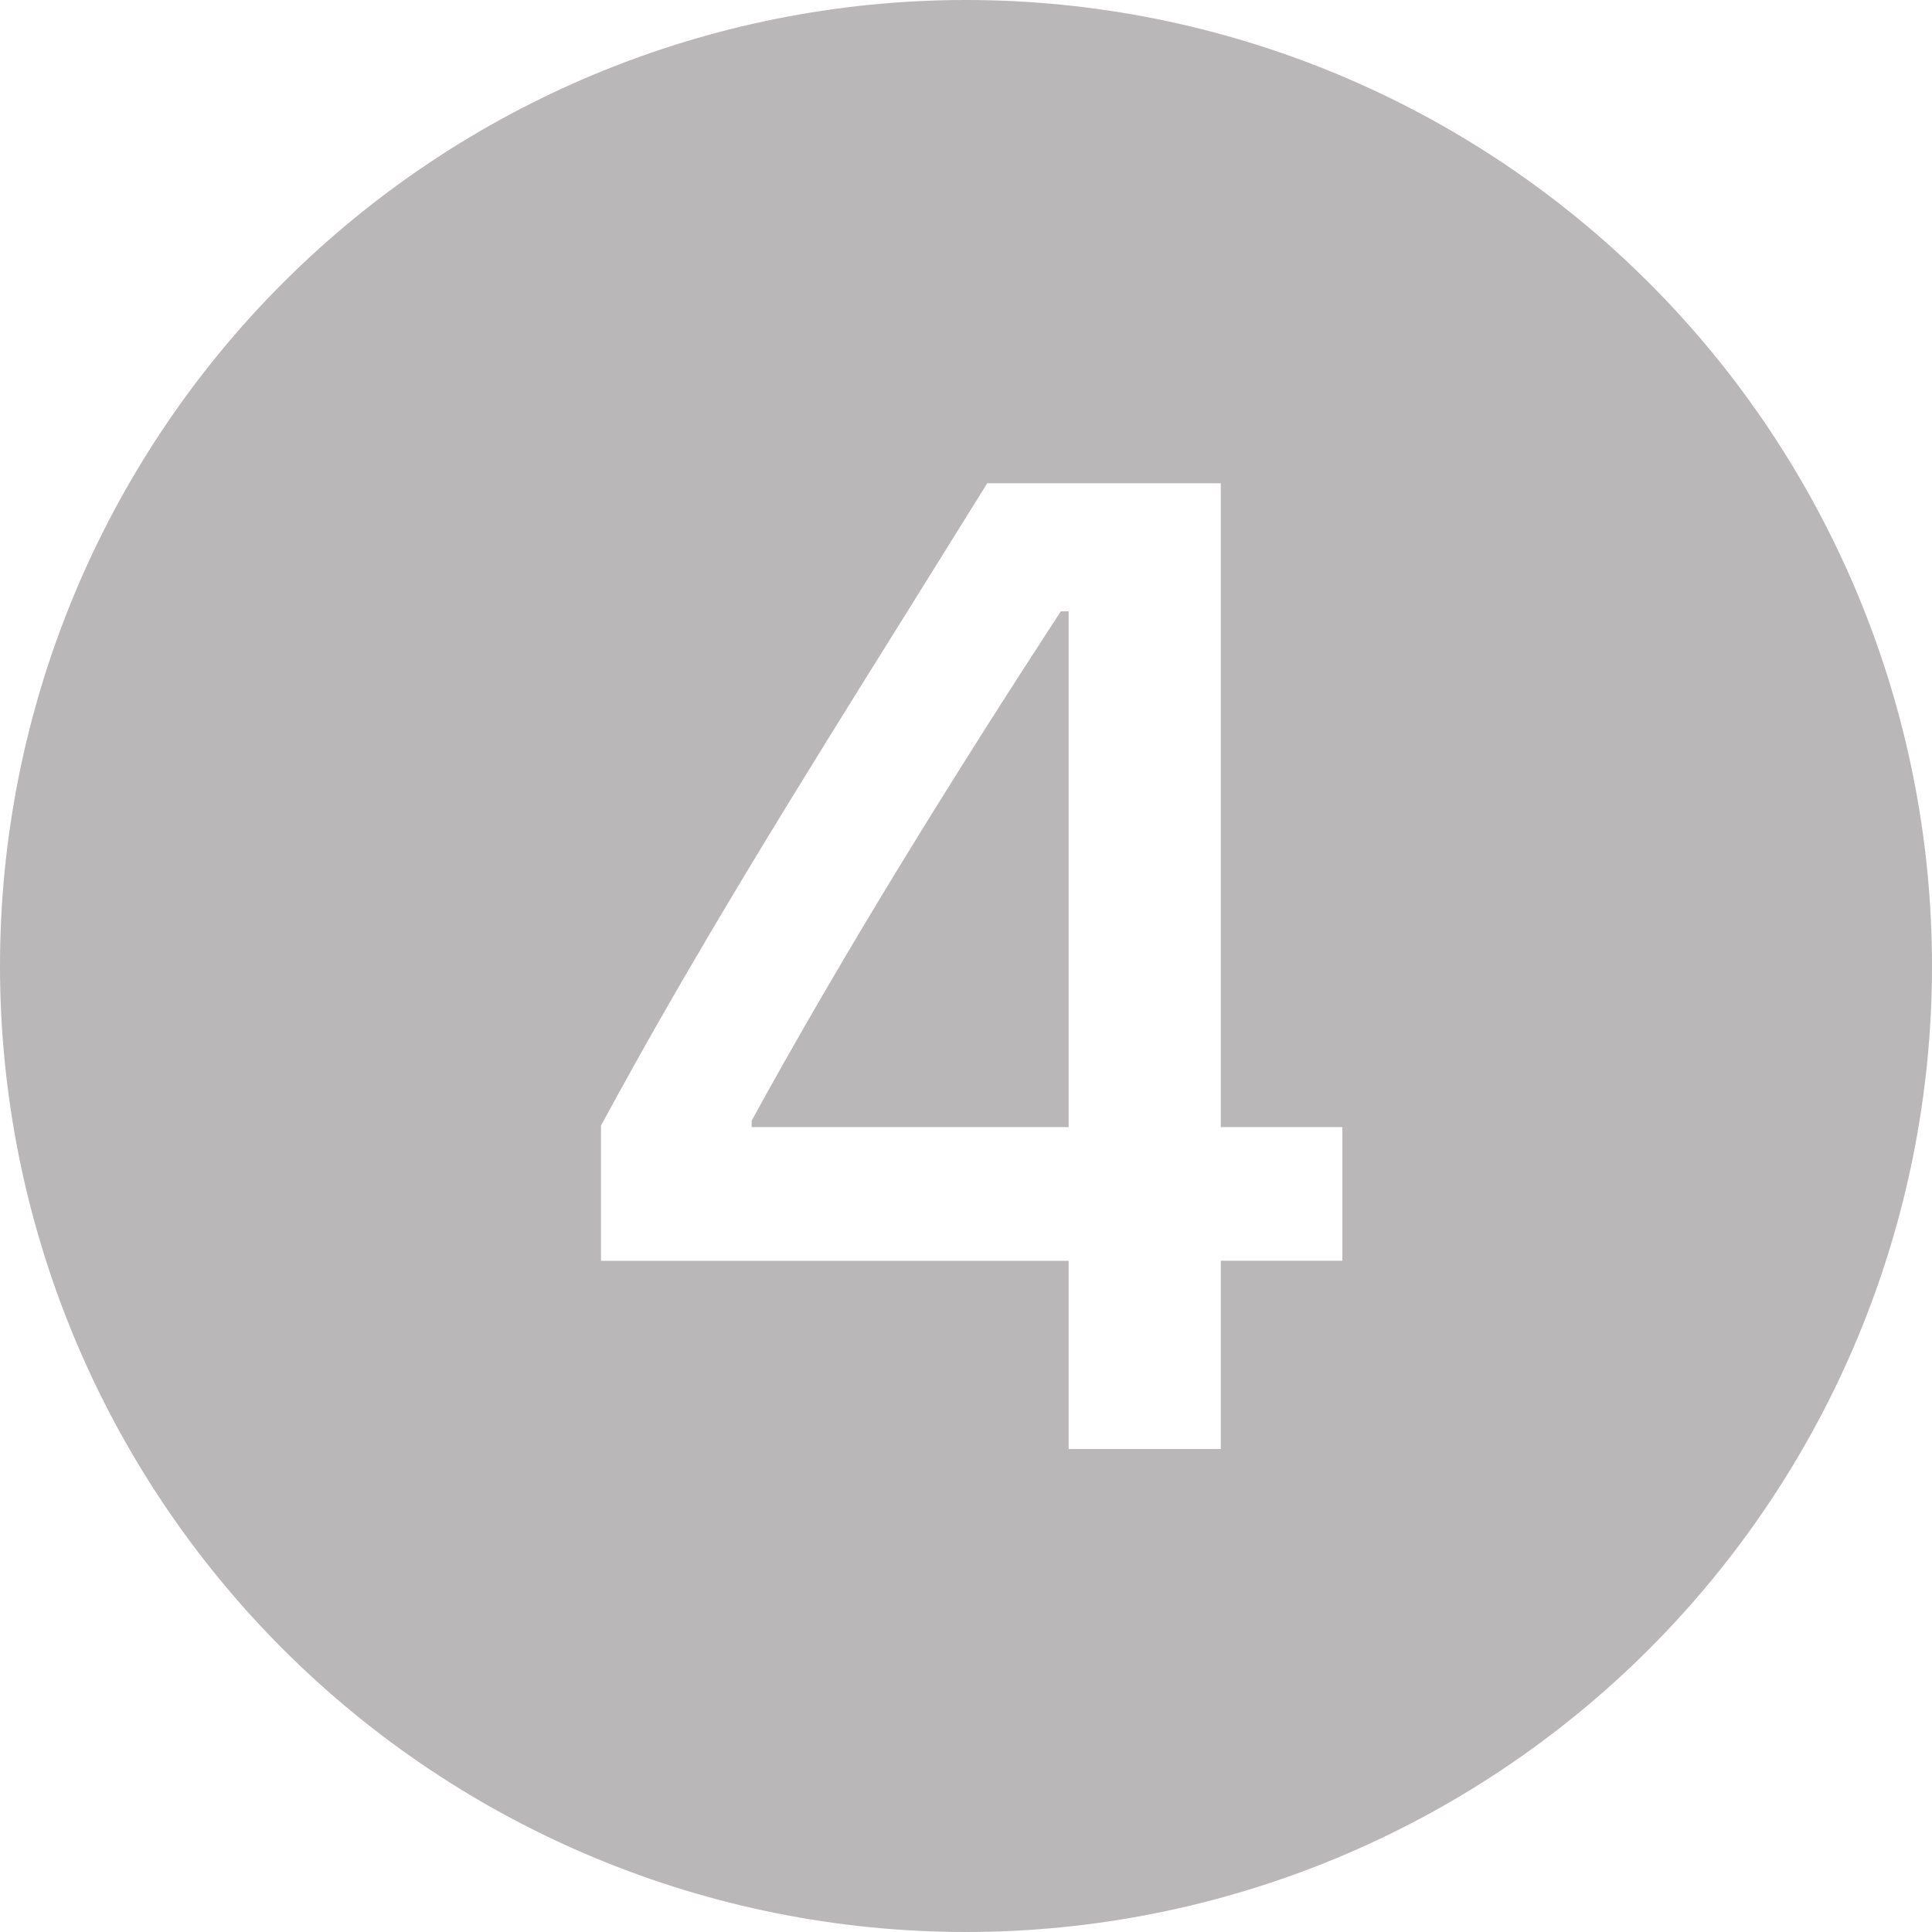<svg width="16" height="16" viewBox="0 0 16 16" fill="none" xmlns="http://www.w3.org/2000/svg">
<path d="M16 8C16 10.122 15.157 12.157 13.657 13.657C12.157 15.157 10.122 16 8 16C5.878 16 3.843 15.157 2.343 13.657C0.843 12.157 0 10.122 0 8C0 5.878 0.843 3.843 2.343 2.343C3.843 0.843 5.878 0 8 0C10.122 0 12.157 0.843 13.657 2.343C15.157 3.843 16 5.878 16 8ZM7.519 5.057C6.633 6.475 5.747 7.895 4.977 9.322V10.442H8.85V12H10.11V10.441H11.117V9.334H10.11V4.002H8.176L7.519 5.057ZM6.225 9.281V9.334H8.85V5.063H8.785C7.918 6.393 6.998 7.869 6.225 9.281Z" fill="#B9B7B7"/>
</svg>
